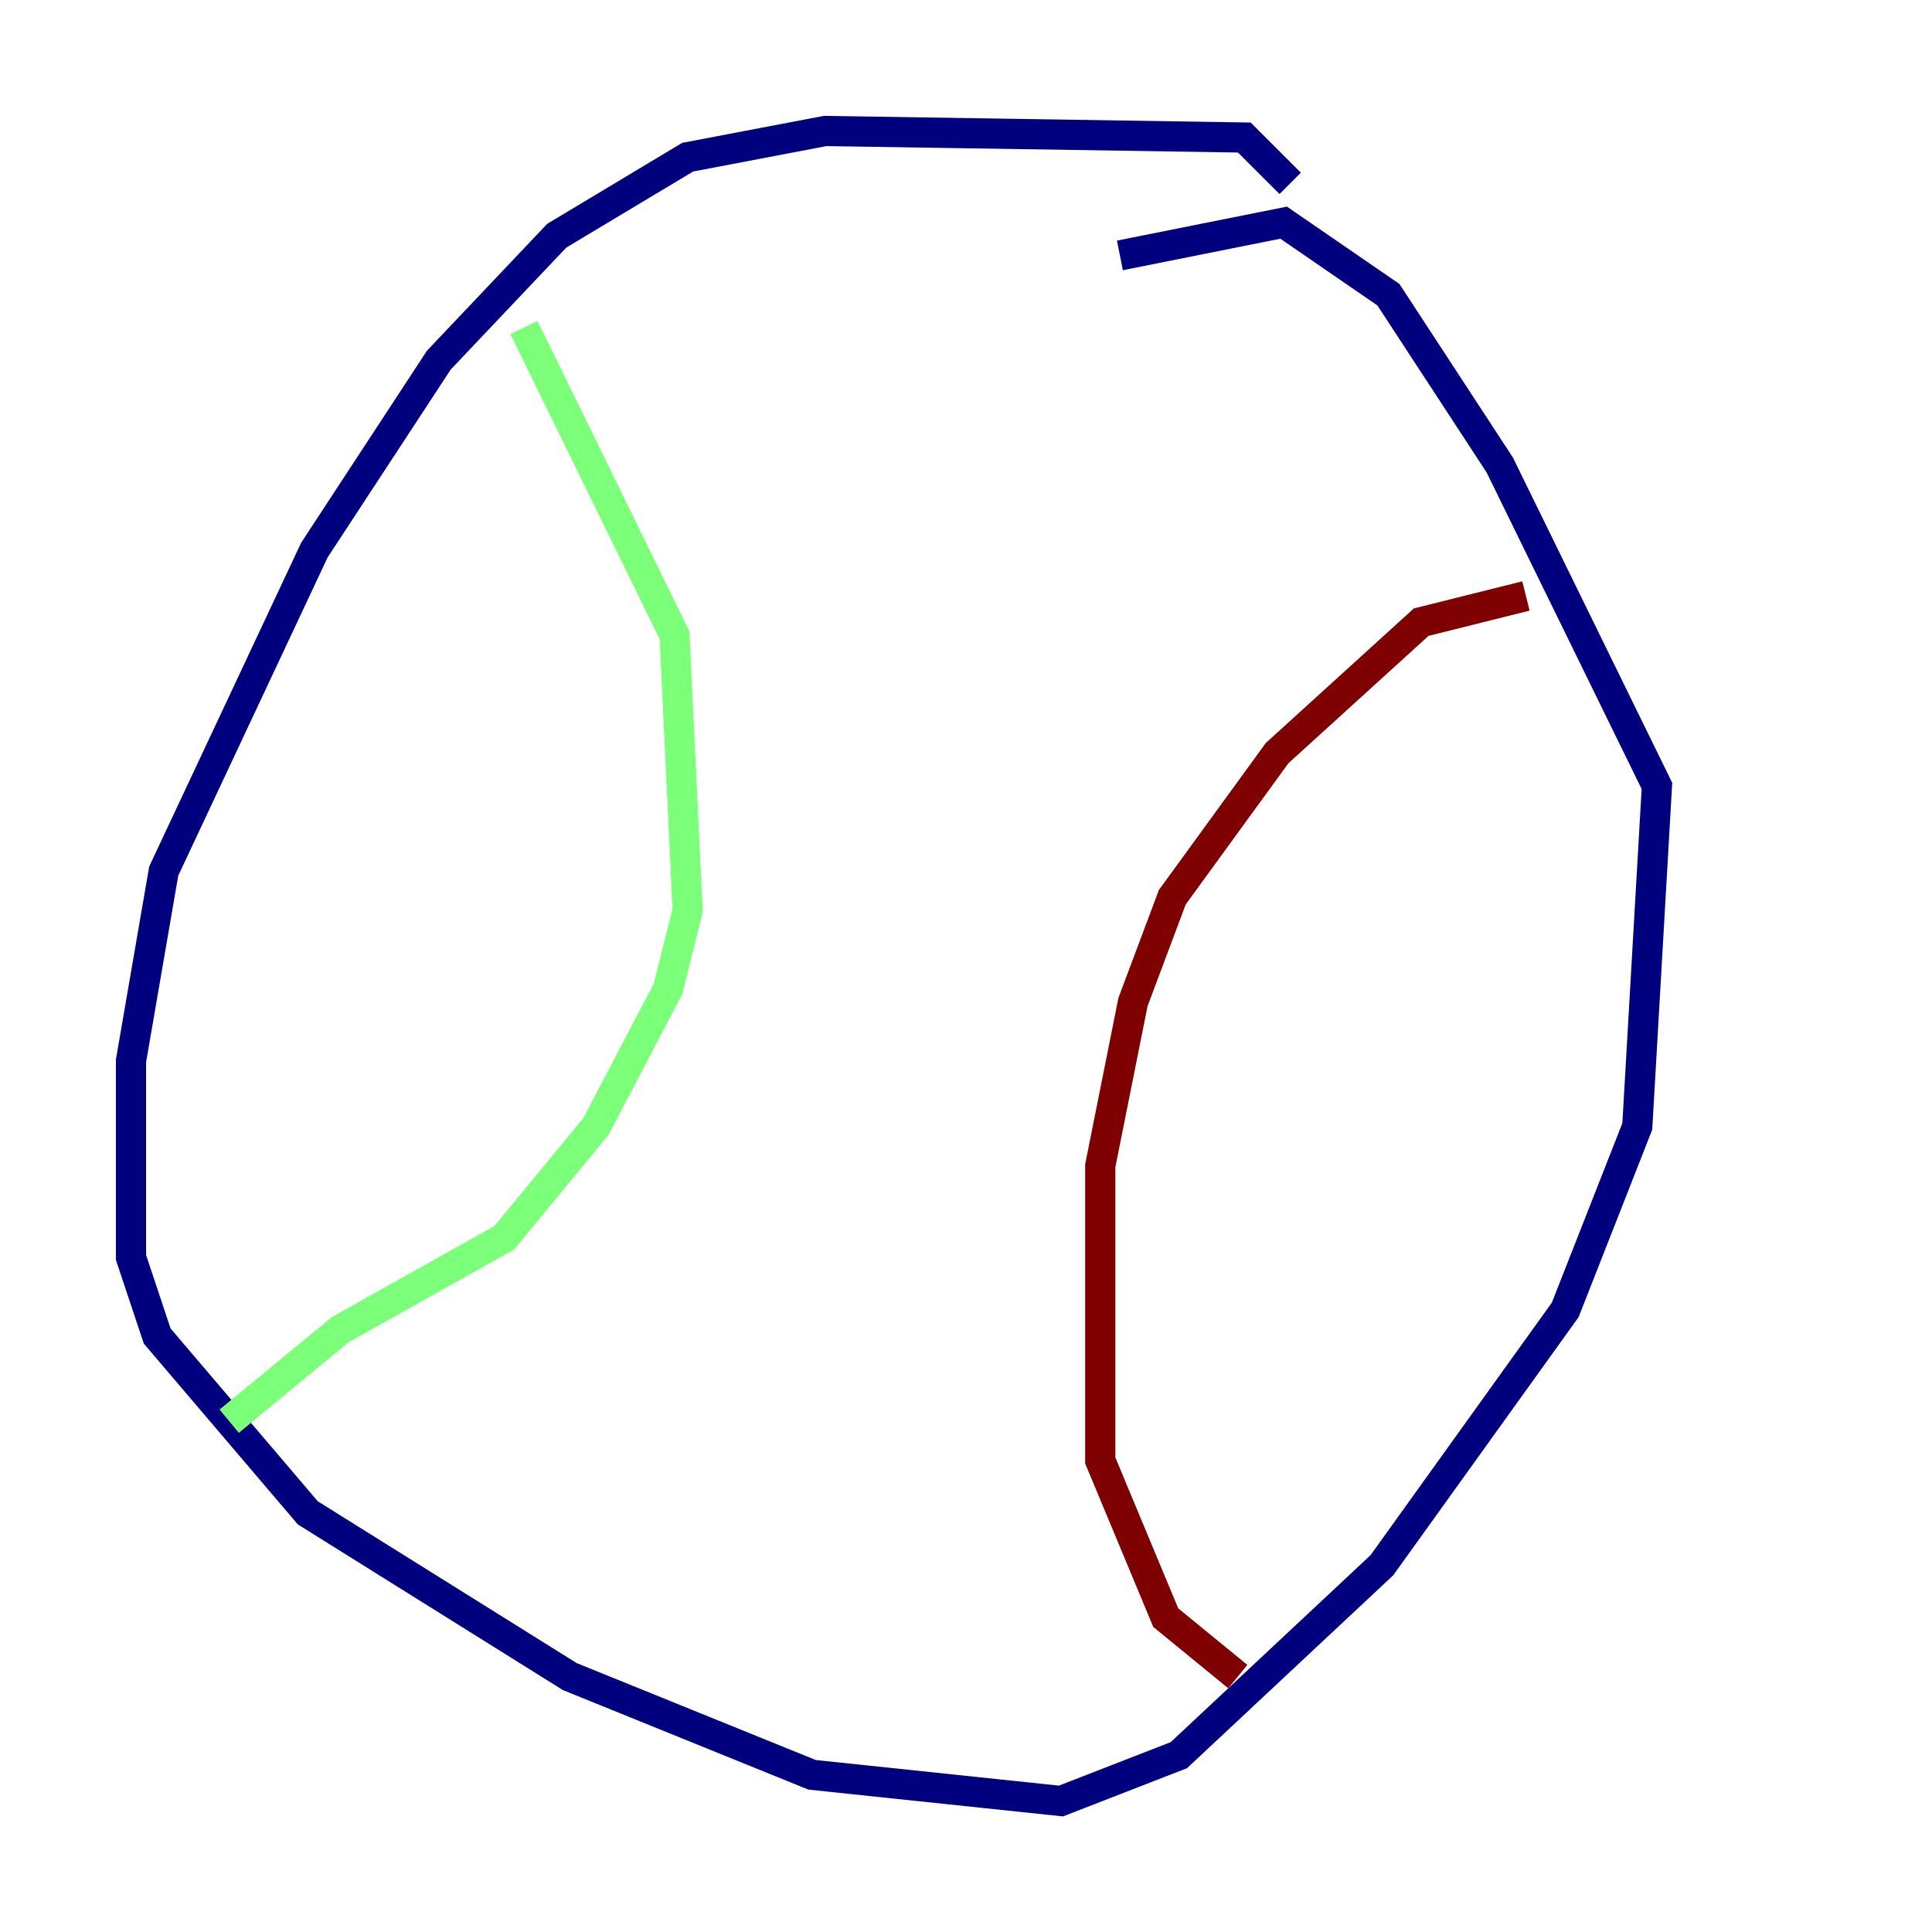 <?xml version="1.0" encoding="utf-8" ?>
<svg baseProfile="tiny" height="128" version="1.2" viewBox="0,0,128,128" width="128" xmlns="http://www.w3.org/2000/svg" xmlns:ev="http://www.w3.org/2001/xml-events" xmlns:xlink="http://www.w3.org/1999/xlink"><defs /><polyline fill="none" points="85.478,12.149 82.441,9.112 54.671,8.678 45.559,10.414 36.881,15.62 29.071,23.864 20.827,36.447 10.848,57.709 8.678,70.291 8.678,83.308 10.414,88.515 20.393,100.231 37.749,111.078 53.803,117.586 70.291,119.322 78.102,116.285 91.552,103.702 103.702,86.78 108.475,74.63 109.776,52.068 99.363,30.807 91.986,19.525 85.044,14.752 74.197,16.922" stroke="#00007f" stroke-width="2" /><polyline fill="none" points="34.712,21.695 44.691,42.088 45.559,60.312 44.258,65.519 39.485,74.63 33.41,82.007 22.563,88.081 15.186,94.156" stroke="#7cff79" stroke-width="2" /><polyline fill="none" points="101.098,39.485 94.156,41.22 84.61,49.898 77.668,59.444 75.064,66.386 72.895,77.234 72.895,96.759 77.234,107.173 82.007,111.078" stroke="#7f0000" stroke-width="2" /></svg>